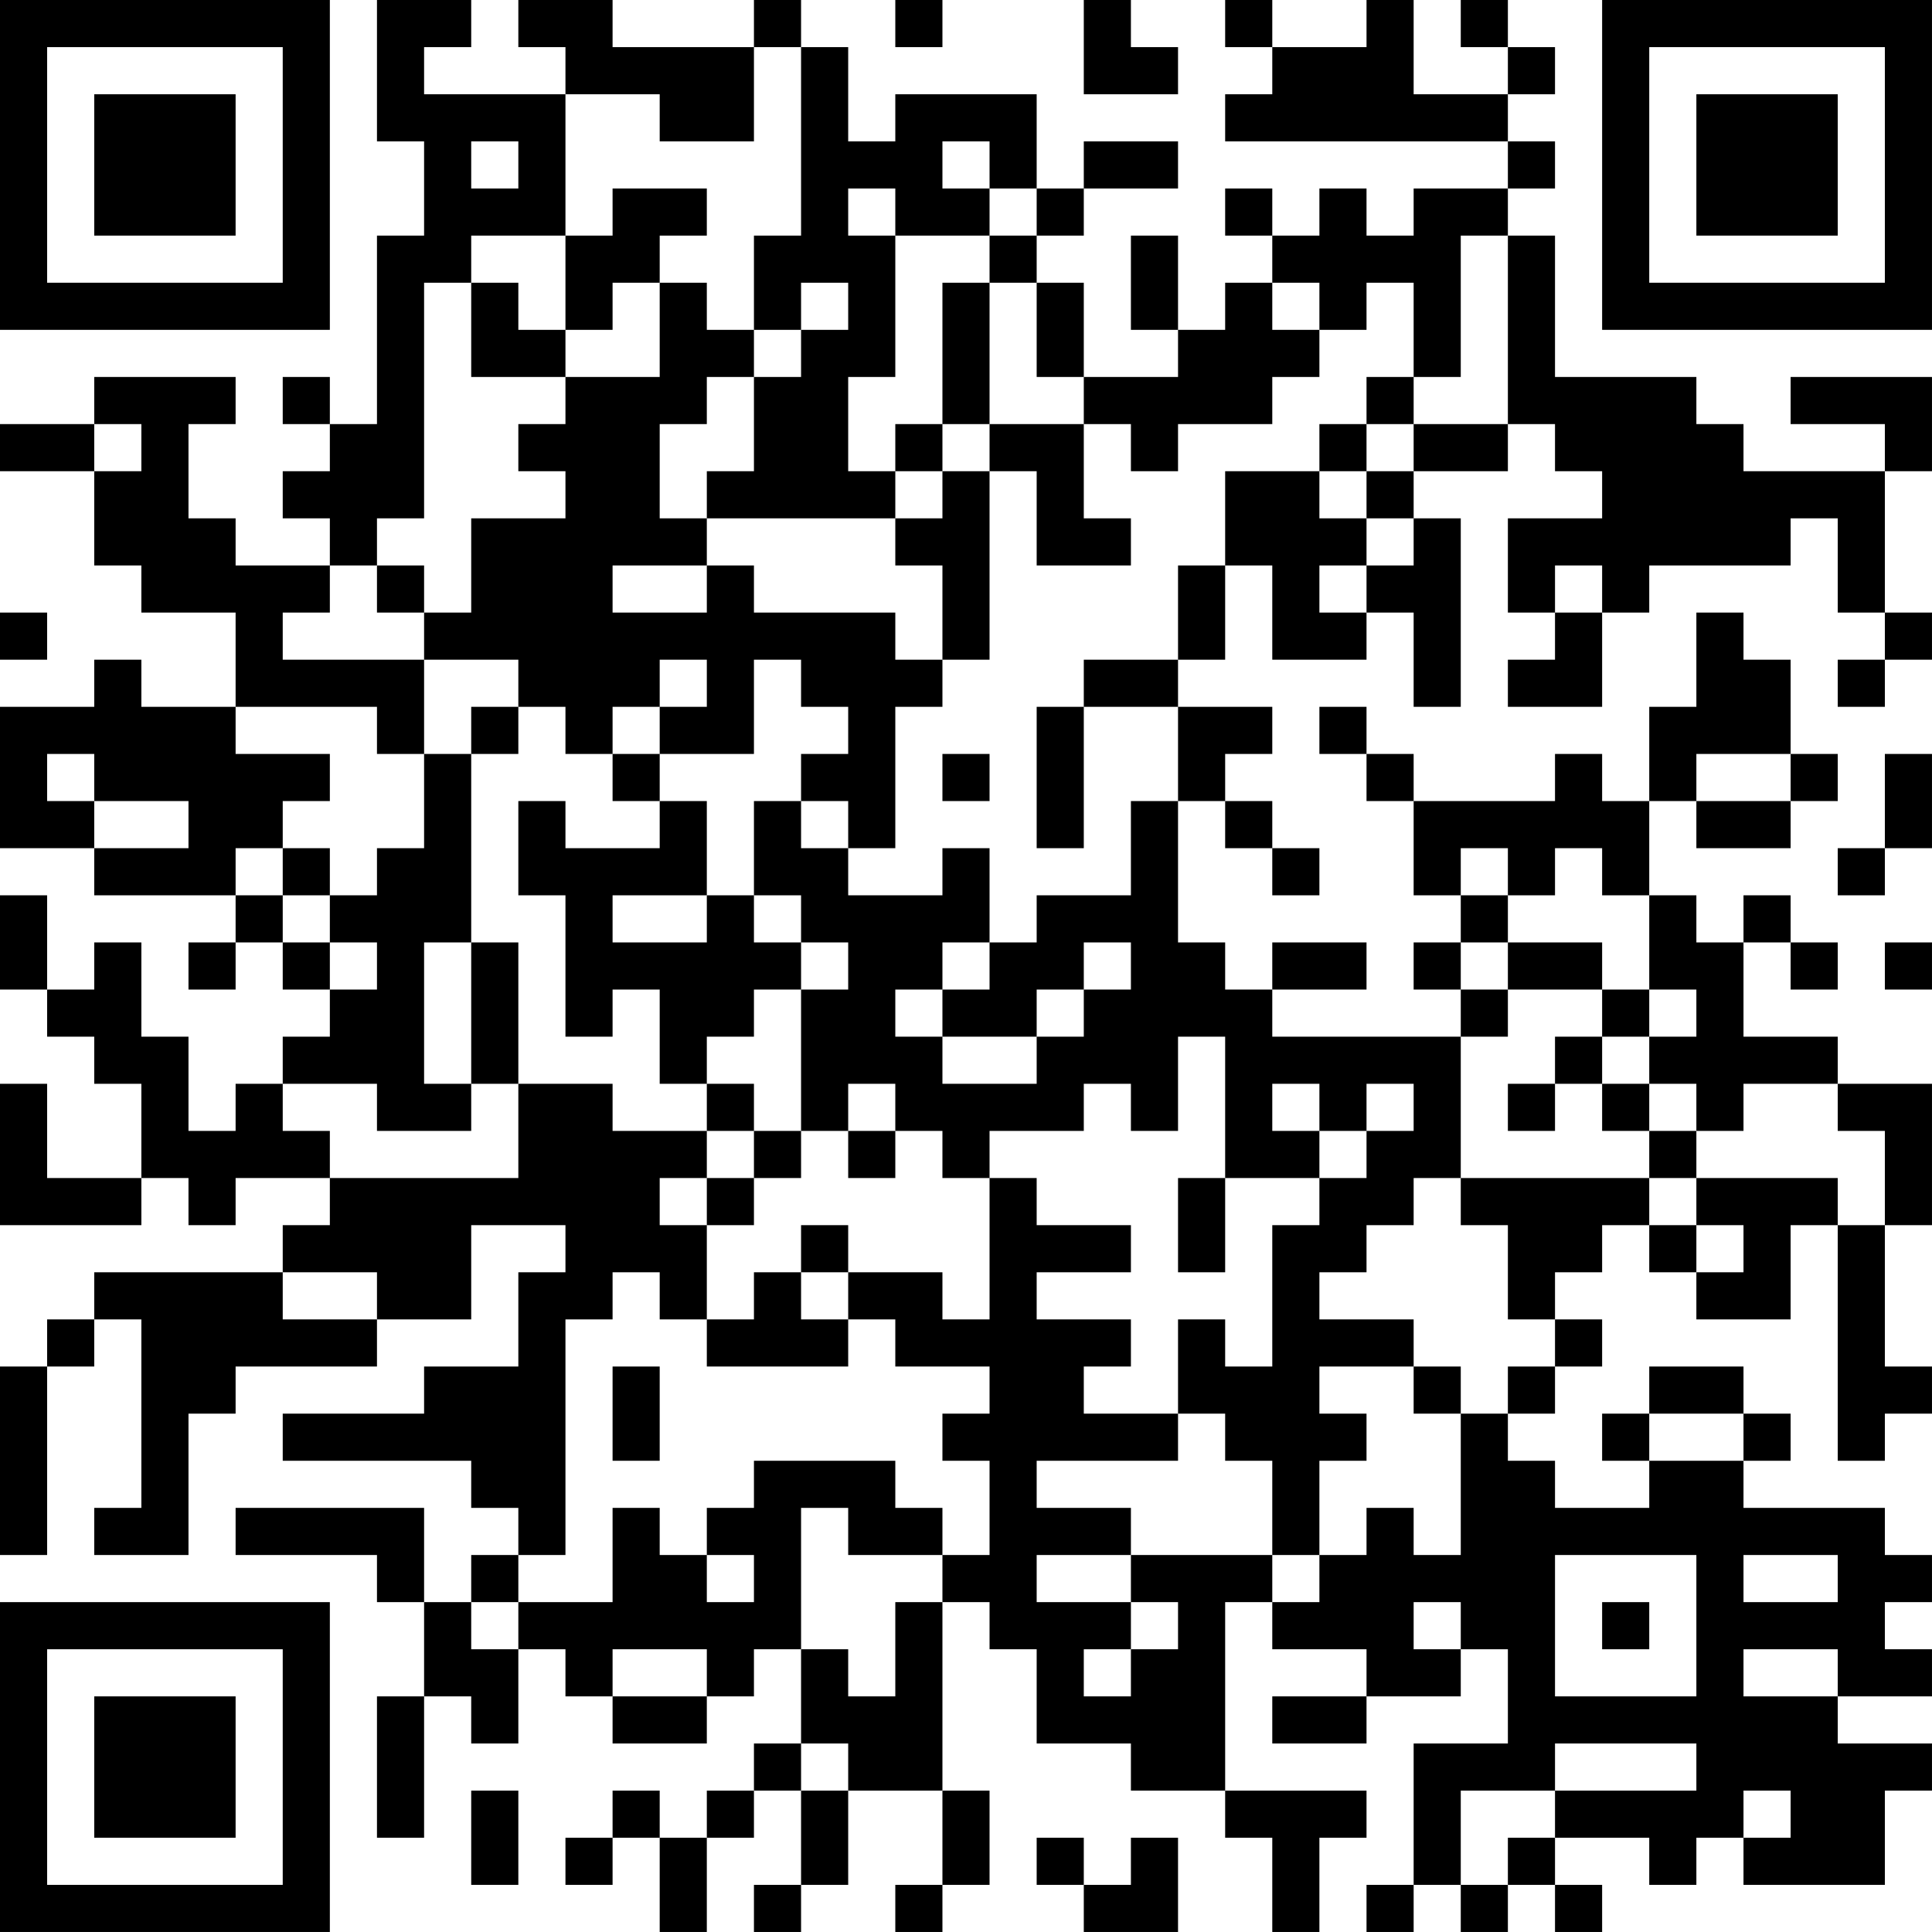 <?xml version="1.0" encoding="UTF-8"?>
<svg xmlns="http://www.w3.org/2000/svg" version="1.1" width="200" height="200" viewBox="0 0 200 200"><rect x="0" y="0" width="200" height="200" fill="#ffffff"/><g transform="scale(4.878)"><g transform="translate(0,0)"><path fill-rule="evenodd" d="M8 0L8 3L9 3L9 5L8 5L8 9L7 9L7 8L6 8L6 9L7 9L7 10L6 10L6 11L7 11L7 12L5 12L5 11L4 11L4 9L5 9L5 8L2 8L2 9L0 9L0 10L2 10L2 12L3 12L3 13L5 13L5 15L3 15L3 14L2 14L2 15L0 15L0 18L2 18L2 19L5 19L5 20L4 20L4 21L5 21L5 20L6 20L6 21L7 21L7 22L6 22L6 23L5 23L5 24L4 24L4 22L3 22L3 20L2 20L2 21L1 21L1 19L0 19L0 21L1 21L1 22L2 22L2 23L3 23L3 25L1 25L1 23L0 23L0 26L3 26L3 25L4 25L4 26L5 26L5 25L7 25L7 26L6 26L6 27L2 27L2 28L1 28L1 29L0 29L0 33L1 33L1 29L2 29L2 28L3 28L3 32L2 32L2 33L4 33L4 30L5 30L5 29L8 29L8 28L10 28L10 26L12 26L12 27L11 27L11 29L9 29L9 30L6 30L6 31L10 31L10 32L11 32L11 33L10 33L10 34L9 34L9 32L5 32L5 33L8 33L8 34L9 34L9 36L8 36L8 39L9 39L9 36L10 36L10 37L11 37L11 35L12 35L12 36L13 36L13 37L15 37L15 36L16 36L16 35L17 35L17 37L16 37L16 38L15 38L15 39L14 39L14 38L13 38L13 39L12 39L12 40L13 40L13 39L14 39L14 41L15 41L15 39L16 39L16 38L17 38L17 40L16 40L16 41L17 41L17 40L18 40L18 38L20 38L20 40L19 40L19 41L20 41L20 40L21 40L21 38L20 38L20 34L21 34L21 35L22 35L22 37L24 37L24 38L26 38L26 39L27 39L27 41L28 41L28 39L29 39L29 38L26 38L26 34L27 34L27 35L29 35L29 36L27 36L27 37L29 37L29 36L31 36L31 35L32 35L32 37L30 37L30 40L29 40L29 41L30 41L30 40L31 40L31 41L32 41L32 40L33 40L33 41L34 41L34 40L33 40L33 39L35 39L35 40L36 40L36 39L37 39L37 40L40 40L40 38L41 38L41 37L39 37L39 36L41 36L41 35L40 35L40 34L41 34L41 33L40 33L40 32L37 32L37 31L38 31L38 30L37 30L37 29L35 29L35 30L34 30L34 31L35 31L35 32L33 32L33 31L32 31L32 30L33 30L33 29L34 29L34 28L33 28L33 27L34 27L34 26L35 26L35 27L36 27L36 28L38 28L38 26L39 26L39 31L40 31L40 30L41 30L41 29L40 29L40 26L41 26L41 23L39 23L39 22L37 22L37 20L38 20L38 21L39 21L39 20L38 20L38 19L37 19L37 20L36 20L36 19L35 19L35 17L36 17L36 18L38 18L38 17L39 17L39 16L38 16L38 14L37 14L37 13L36 13L36 15L35 15L35 17L34 17L34 16L33 16L33 17L30 17L30 16L29 16L29 15L28 15L28 16L29 16L29 17L30 17L30 19L31 19L31 20L30 20L30 21L31 21L31 22L27 22L27 21L29 21L29 20L27 20L27 21L26 21L26 20L25 20L25 17L26 17L26 18L27 18L27 19L28 19L28 18L27 18L27 17L26 17L26 16L27 16L27 15L25 15L25 14L26 14L26 12L27 12L27 14L29 14L29 13L30 13L30 15L31 15L31 11L30 11L30 10L32 10L32 9L33 9L33 10L34 10L34 11L32 11L32 13L33 13L33 14L32 14L32 15L34 15L34 13L35 13L35 12L38 12L38 11L39 11L39 13L40 13L40 14L39 14L39 15L40 15L40 14L41 14L41 13L40 13L40 10L41 10L41 8L38 8L38 9L40 9L40 10L37 10L37 9L36 9L36 8L33 8L33 5L32 5L32 4L33 4L33 3L32 3L32 2L33 2L33 1L32 1L32 0L31 0L31 1L32 1L32 2L30 2L30 0L29 0L29 1L27 1L27 0L26 0L26 1L27 1L27 2L26 2L26 3L32 3L32 4L30 4L30 5L29 5L29 4L28 4L28 5L27 5L27 4L26 4L26 5L27 5L27 6L26 6L26 7L25 7L25 5L24 5L24 7L25 7L25 8L23 8L23 6L22 6L22 5L23 5L23 4L25 4L25 3L23 3L23 4L22 4L22 2L19 2L19 3L18 3L18 1L17 1L17 0L16 0L16 1L13 1L13 0L11 0L11 1L12 1L12 2L9 2L9 1L10 1L10 0ZM19 0L19 1L20 1L20 0ZM23 0L23 2L25 2L25 1L24 1L24 0ZM16 1L16 3L14 3L14 2L12 2L12 5L10 5L10 6L9 6L9 11L8 11L8 12L7 12L7 13L6 13L6 14L9 14L9 16L8 16L8 15L5 15L5 16L7 16L7 17L6 17L6 18L5 18L5 19L6 19L6 20L7 20L7 21L8 21L8 20L7 20L7 19L8 19L8 18L9 18L9 16L10 16L10 20L9 20L9 23L10 23L10 24L8 24L8 23L6 23L6 24L7 24L7 25L11 25L11 23L13 23L13 24L15 24L15 25L14 25L14 26L15 26L15 28L14 28L14 27L13 27L13 28L12 28L12 33L11 33L11 34L10 34L10 35L11 35L11 34L13 34L13 32L14 32L14 33L15 33L15 34L16 34L16 33L15 33L15 32L16 32L16 31L19 31L19 32L20 32L20 33L18 33L18 32L17 32L17 35L18 35L18 36L19 36L19 34L20 34L20 33L21 33L21 31L20 31L20 30L21 30L21 29L19 29L19 28L18 28L18 27L20 27L20 28L21 28L21 25L22 25L22 26L24 26L24 27L22 27L22 28L24 28L24 29L23 29L23 30L25 30L25 31L22 31L22 32L24 32L24 33L22 33L22 34L24 34L24 35L23 35L23 36L24 36L24 35L25 35L25 34L24 34L24 33L27 33L27 34L28 34L28 33L29 33L29 32L30 32L30 33L31 33L31 30L32 30L32 29L33 29L33 28L32 28L32 26L31 26L31 25L35 25L35 26L36 26L36 27L37 27L37 26L36 26L36 25L39 25L39 26L40 26L40 24L39 24L39 23L37 23L37 24L36 24L36 23L35 23L35 22L36 22L36 21L35 21L35 19L34 19L34 18L33 18L33 19L32 19L32 18L31 18L31 19L32 19L32 20L31 20L31 21L32 21L32 22L31 22L31 25L30 25L30 26L29 26L29 27L28 27L28 28L30 28L30 29L28 29L28 30L29 30L29 31L28 31L28 33L27 33L27 31L26 31L26 30L25 30L25 28L26 28L26 29L27 29L27 26L28 26L28 25L29 25L29 24L30 24L30 23L29 23L29 24L28 24L28 23L27 23L27 24L28 24L28 25L26 25L26 22L25 22L25 24L24 24L24 23L23 23L23 24L21 24L21 25L20 25L20 24L19 24L19 23L18 23L18 24L17 24L17 21L18 21L18 20L17 20L17 19L16 19L16 17L17 17L17 18L18 18L18 19L20 19L20 18L21 18L21 20L20 20L20 21L19 21L19 22L20 22L20 23L22 23L22 22L23 22L23 21L24 21L24 20L23 20L23 21L22 21L22 22L20 22L20 21L21 21L21 20L22 20L22 19L24 19L24 17L25 17L25 15L23 15L23 14L25 14L25 12L26 12L26 10L28 10L28 11L29 11L29 12L28 12L28 13L29 13L29 12L30 12L30 11L29 11L29 10L30 10L30 9L32 9L32 5L31 5L31 8L30 8L30 6L29 6L29 7L28 7L28 6L27 6L27 7L28 7L28 8L27 8L27 9L25 9L25 10L24 10L24 9L23 9L23 8L22 8L22 6L21 6L21 5L22 5L22 4L21 4L21 3L20 3L20 4L21 4L21 5L19 5L19 4L18 4L18 5L19 5L19 8L18 8L18 10L19 10L19 11L15 11L15 10L16 10L16 8L17 8L17 7L18 7L18 6L17 6L17 7L16 7L16 5L17 5L17 1ZM10 3L10 4L11 4L11 3ZM13 4L13 5L12 5L12 7L11 7L11 6L10 6L10 8L12 8L12 9L11 9L11 10L12 10L12 11L10 11L10 13L9 13L9 12L8 12L8 13L9 13L9 14L11 14L11 15L10 15L10 16L11 16L11 15L12 15L12 16L13 16L13 17L14 17L14 18L12 18L12 17L11 17L11 19L12 19L12 22L13 22L13 21L14 21L14 23L15 23L15 24L16 24L16 25L15 25L15 26L16 26L16 25L17 25L17 24L16 24L16 23L15 23L15 22L16 22L16 21L17 21L17 20L16 20L16 19L15 19L15 17L14 17L14 16L16 16L16 14L17 14L17 15L18 15L18 16L17 16L17 17L18 17L18 18L19 18L19 15L20 15L20 14L21 14L21 10L22 10L22 12L24 12L24 11L23 11L23 9L21 9L21 6L20 6L20 9L19 9L19 10L20 10L20 11L19 11L19 12L20 12L20 14L19 14L19 13L16 13L16 12L15 12L15 11L14 11L14 9L15 9L15 8L16 8L16 7L15 7L15 6L14 6L14 5L15 5L15 4ZM13 6L13 7L12 7L12 8L14 8L14 6ZM29 8L29 9L28 9L28 10L29 10L29 9L30 9L30 8ZM2 9L2 10L3 10L3 9ZM20 9L20 10L21 10L21 9ZM13 12L13 13L15 13L15 12ZM33 12L33 13L34 13L34 12ZM0 13L0 14L1 14L1 13ZM14 14L14 15L13 15L13 16L14 16L14 15L15 15L15 14ZM22 15L22 18L23 18L23 15ZM1 16L1 17L2 17L2 18L4 18L4 17L2 17L2 16ZM20 16L20 17L21 17L21 16ZM36 16L36 17L38 17L38 16ZM40 16L40 18L39 18L39 19L40 19L40 18L41 18L41 16ZM6 18L6 19L7 19L7 18ZM13 19L13 20L15 20L15 19ZM10 20L10 23L11 23L11 20ZM32 20L32 21L34 21L34 22L33 22L33 23L32 23L32 24L33 24L33 23L34 23L34 24L35 24L35 25L36 25L36 24L35 24L35 23L34 23L34 22L35 22L35 21L34 21L34 20ZM40 20L40 21L41 21L41 20ZM18 24L18 25L19 25L19 24ZM25 25L25 27L26 27L26 25ZM17 26L17 27L16 27L16 28L15 28L15 29L18 29L18 28L17 28L17 27L18 27L18 26ZM6 27L6 28L8 28L8 27ZM13 29L13 31L14 31L14 29ZM30 29L30 30L31 30L31 29ZM35 30L35 31L37 31L37 30ZM33 33L33 36L36 36L36 33ZM37 33L37 34L39 34L39 33ZM30 34L30 35L31 35L31 34ZM34 34L34 35L35 35L35 34ZM13 35L13 36L15 36L15 35ZM37 35L37 36L39 36L39 35ZM17 37L17 38L18 38L18 37ZM33 37L33 38L31 38L31 40L32 40L32 39L33 39L33 38L36 38L36 37ZM10 38L10 40L11 40L11 38ZM37 38L37 39L38 39L38 38ZM22 39L22 40L23 40L23 41L25 41L25 39L24 39L24 40L23 40L23 39ZM0 0L0 7L7 7L7 0ZM1 1L1 6L6 6L6 1ZM2 2L2 5L5 5L5 2ZM34 0L34 7L41 7L41 0ZM35 1L35 6L40 6L40 1ZM36 2L36 5L39 5L39 2ZM0 34L0 41L7 41L7 34ZM1 35L1 40L6 40L6 35ZM2 36L2 39L5 39L5 36Z" fill="#000000"/></g></g></svg>
